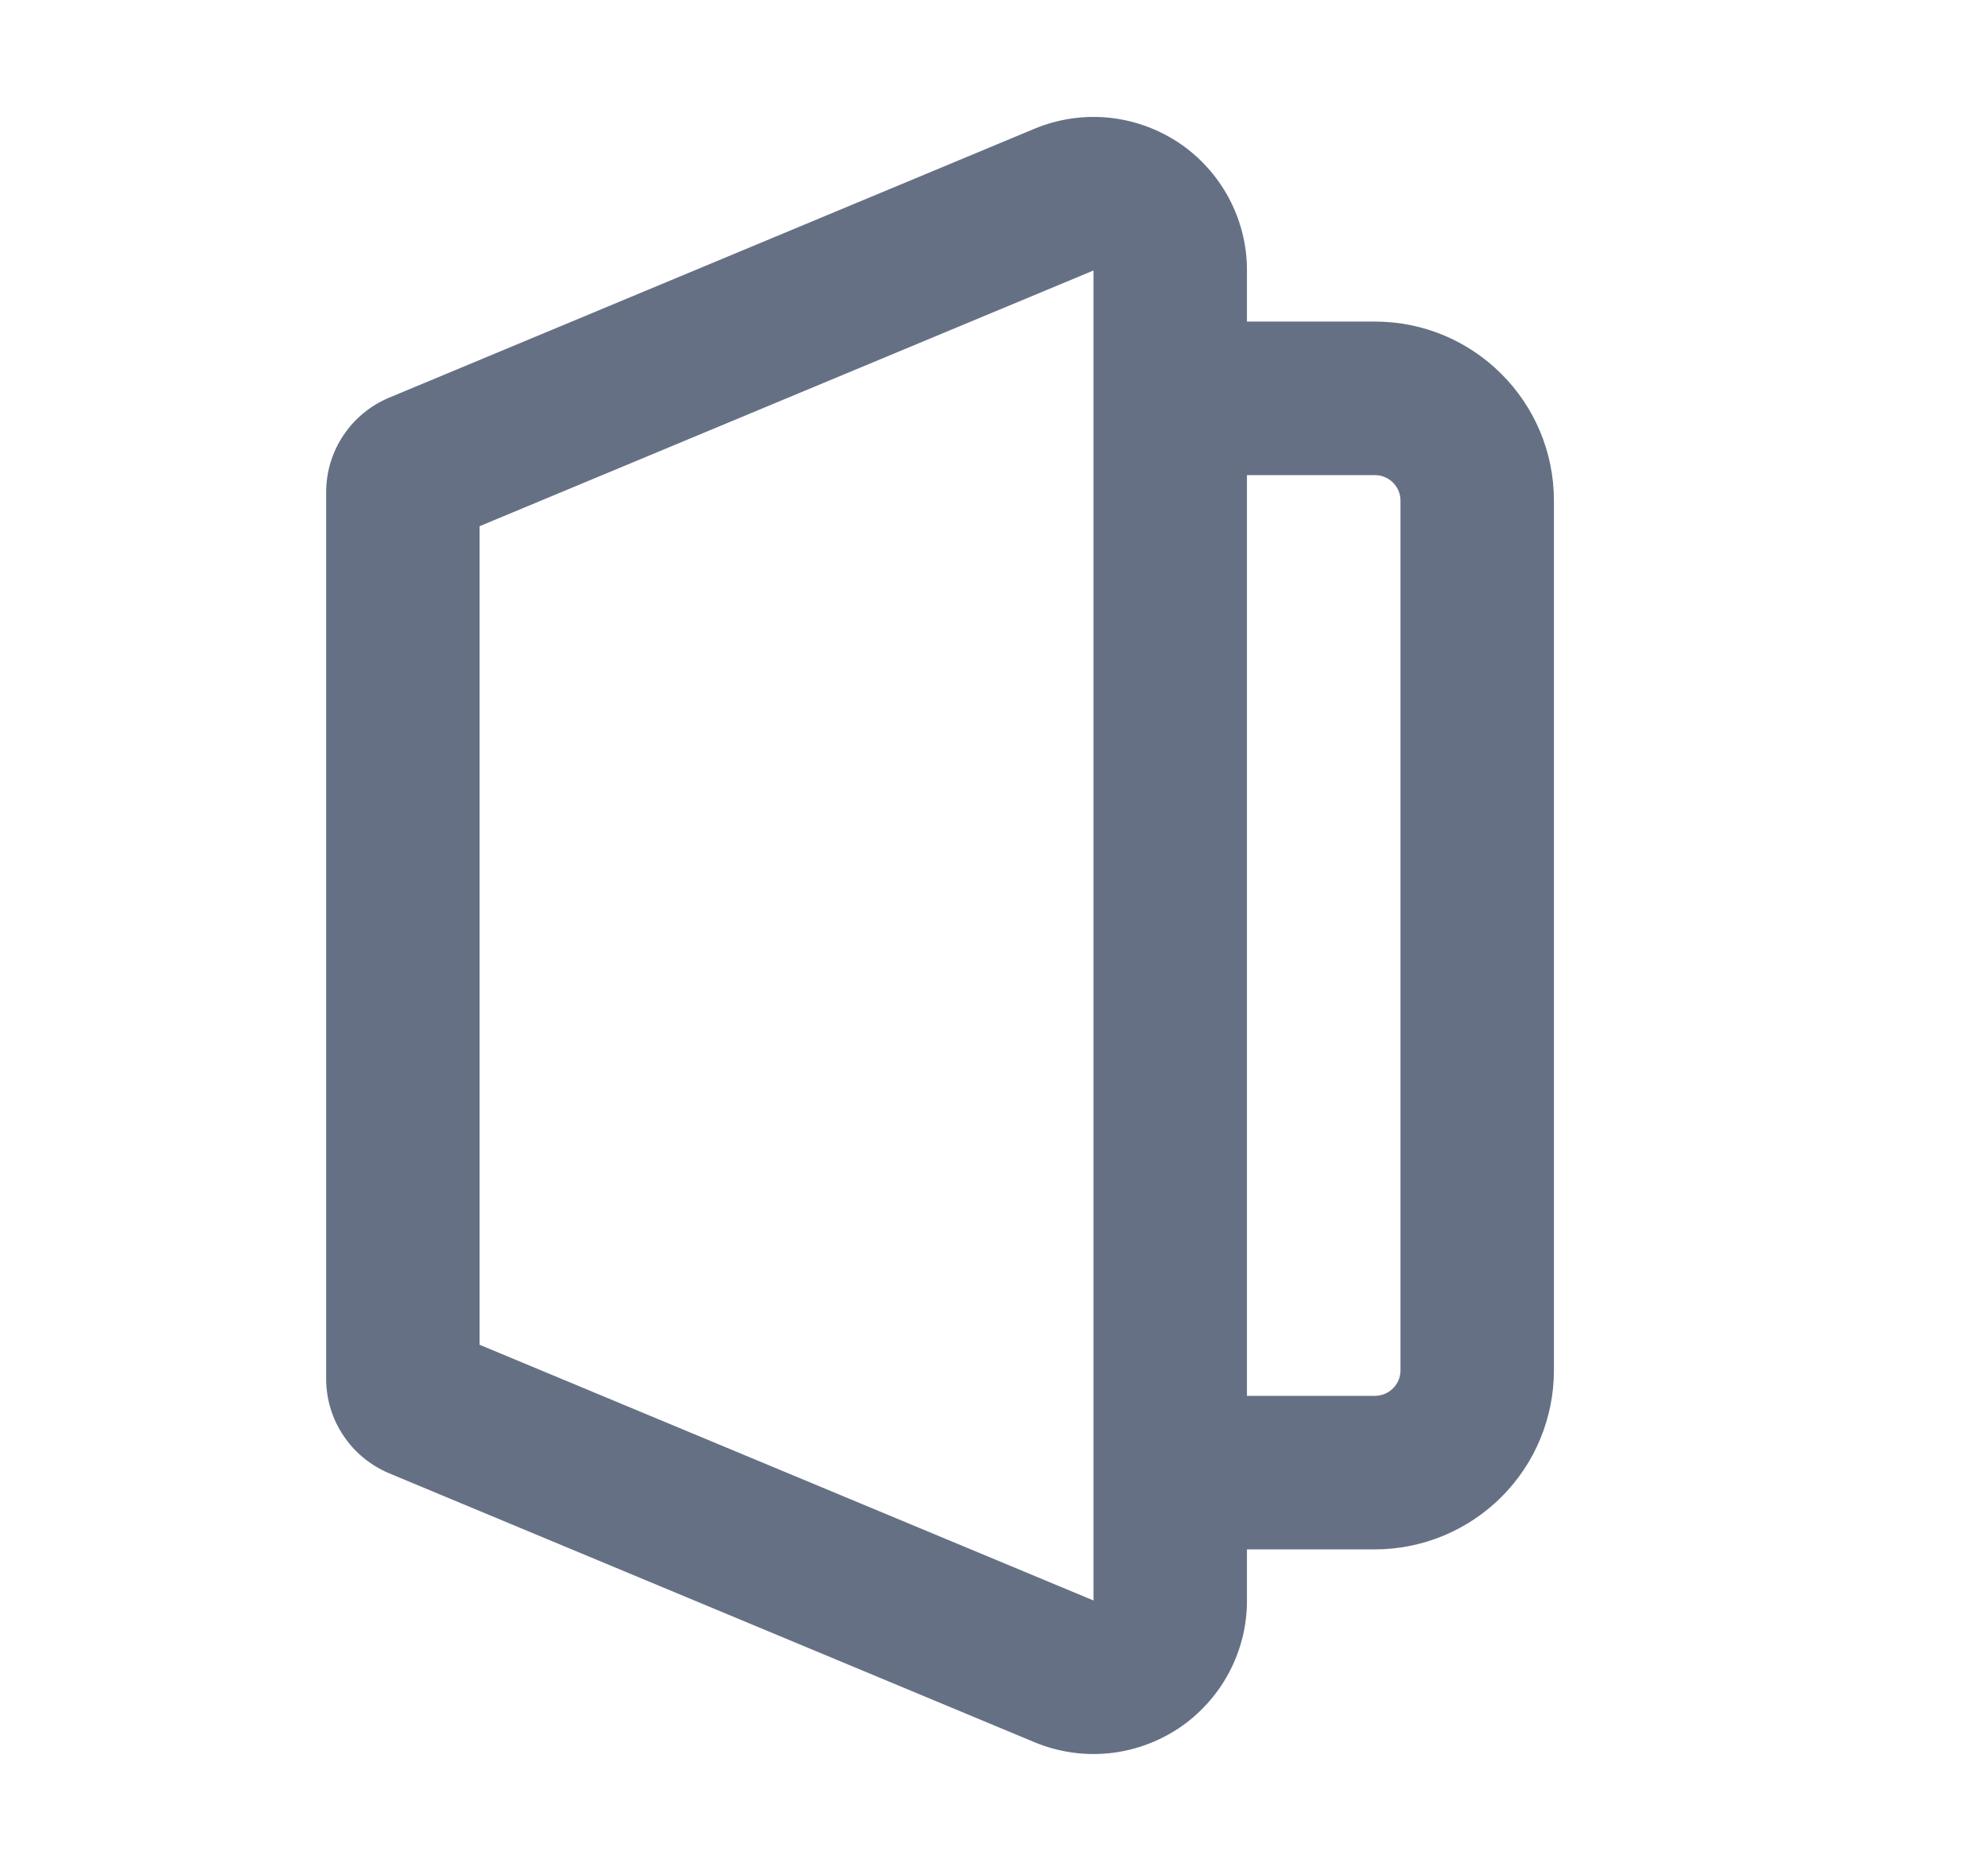 <svg width="17" height="16" viewBox="0 0 17 16" fill="none" xmlns="http://www.w3.org/2000/svg">
<g id="icon/line/project">
<path id="Vector" fill-rule="evenodd" clip-rule="evenodd" d="M9.351 13.687L4.101 11.5V4.5L9.351 2.313V13.687ZM3.327 12.599C3.168 12.532 3.031 12.42 2.936 12.276C2.84 12.133 2.789 11.964 2.789 11.791V4.209C2.789 4.036 2.84 3.867 2.936 3.724C3.031 3.58 3.168 3.468 3.327 3.401L8.846 1.101C9.046 1.018 9.263 0.985 9.478 1.006C9.693 1.027 9.899 1.101 10.079 1.22C10.259 1.34 10.406 1.503 10.508 1.693C10.61 1.884 10.664 2.097 10.663 2.313V2.75H11.757C12.602 2.75 13.288 3.435 13.288 4.281V11.719C13.288 12.125 13.127 12.514 12.84 12.801C12.553 13.088 12.163 13.25 11.757 13.25H10.663V13.687C10.664 13.903 10.61 14.116 10.508 14.307C10.406 14.497 10.259 14.66 10.079 14.78C9.899 14.899 9.693 14.973 9.478 14.994C9.263 15.015 9.046 14.982 8.846 14.899L3.327 12.599ZM10.663 11.937H11.757C11.815 11.937 11.871 11.914 11.912 11.873C11.953 11.832 11.976 11.777 11.976 11.719V4.281C11.976 4.223 11.953 4.168 11.912 4.127C11.871 4.086 11.815 4.063 11.757 4.063H10.663V11.937Z" fill="#667085"/>
</g>
</svg>
